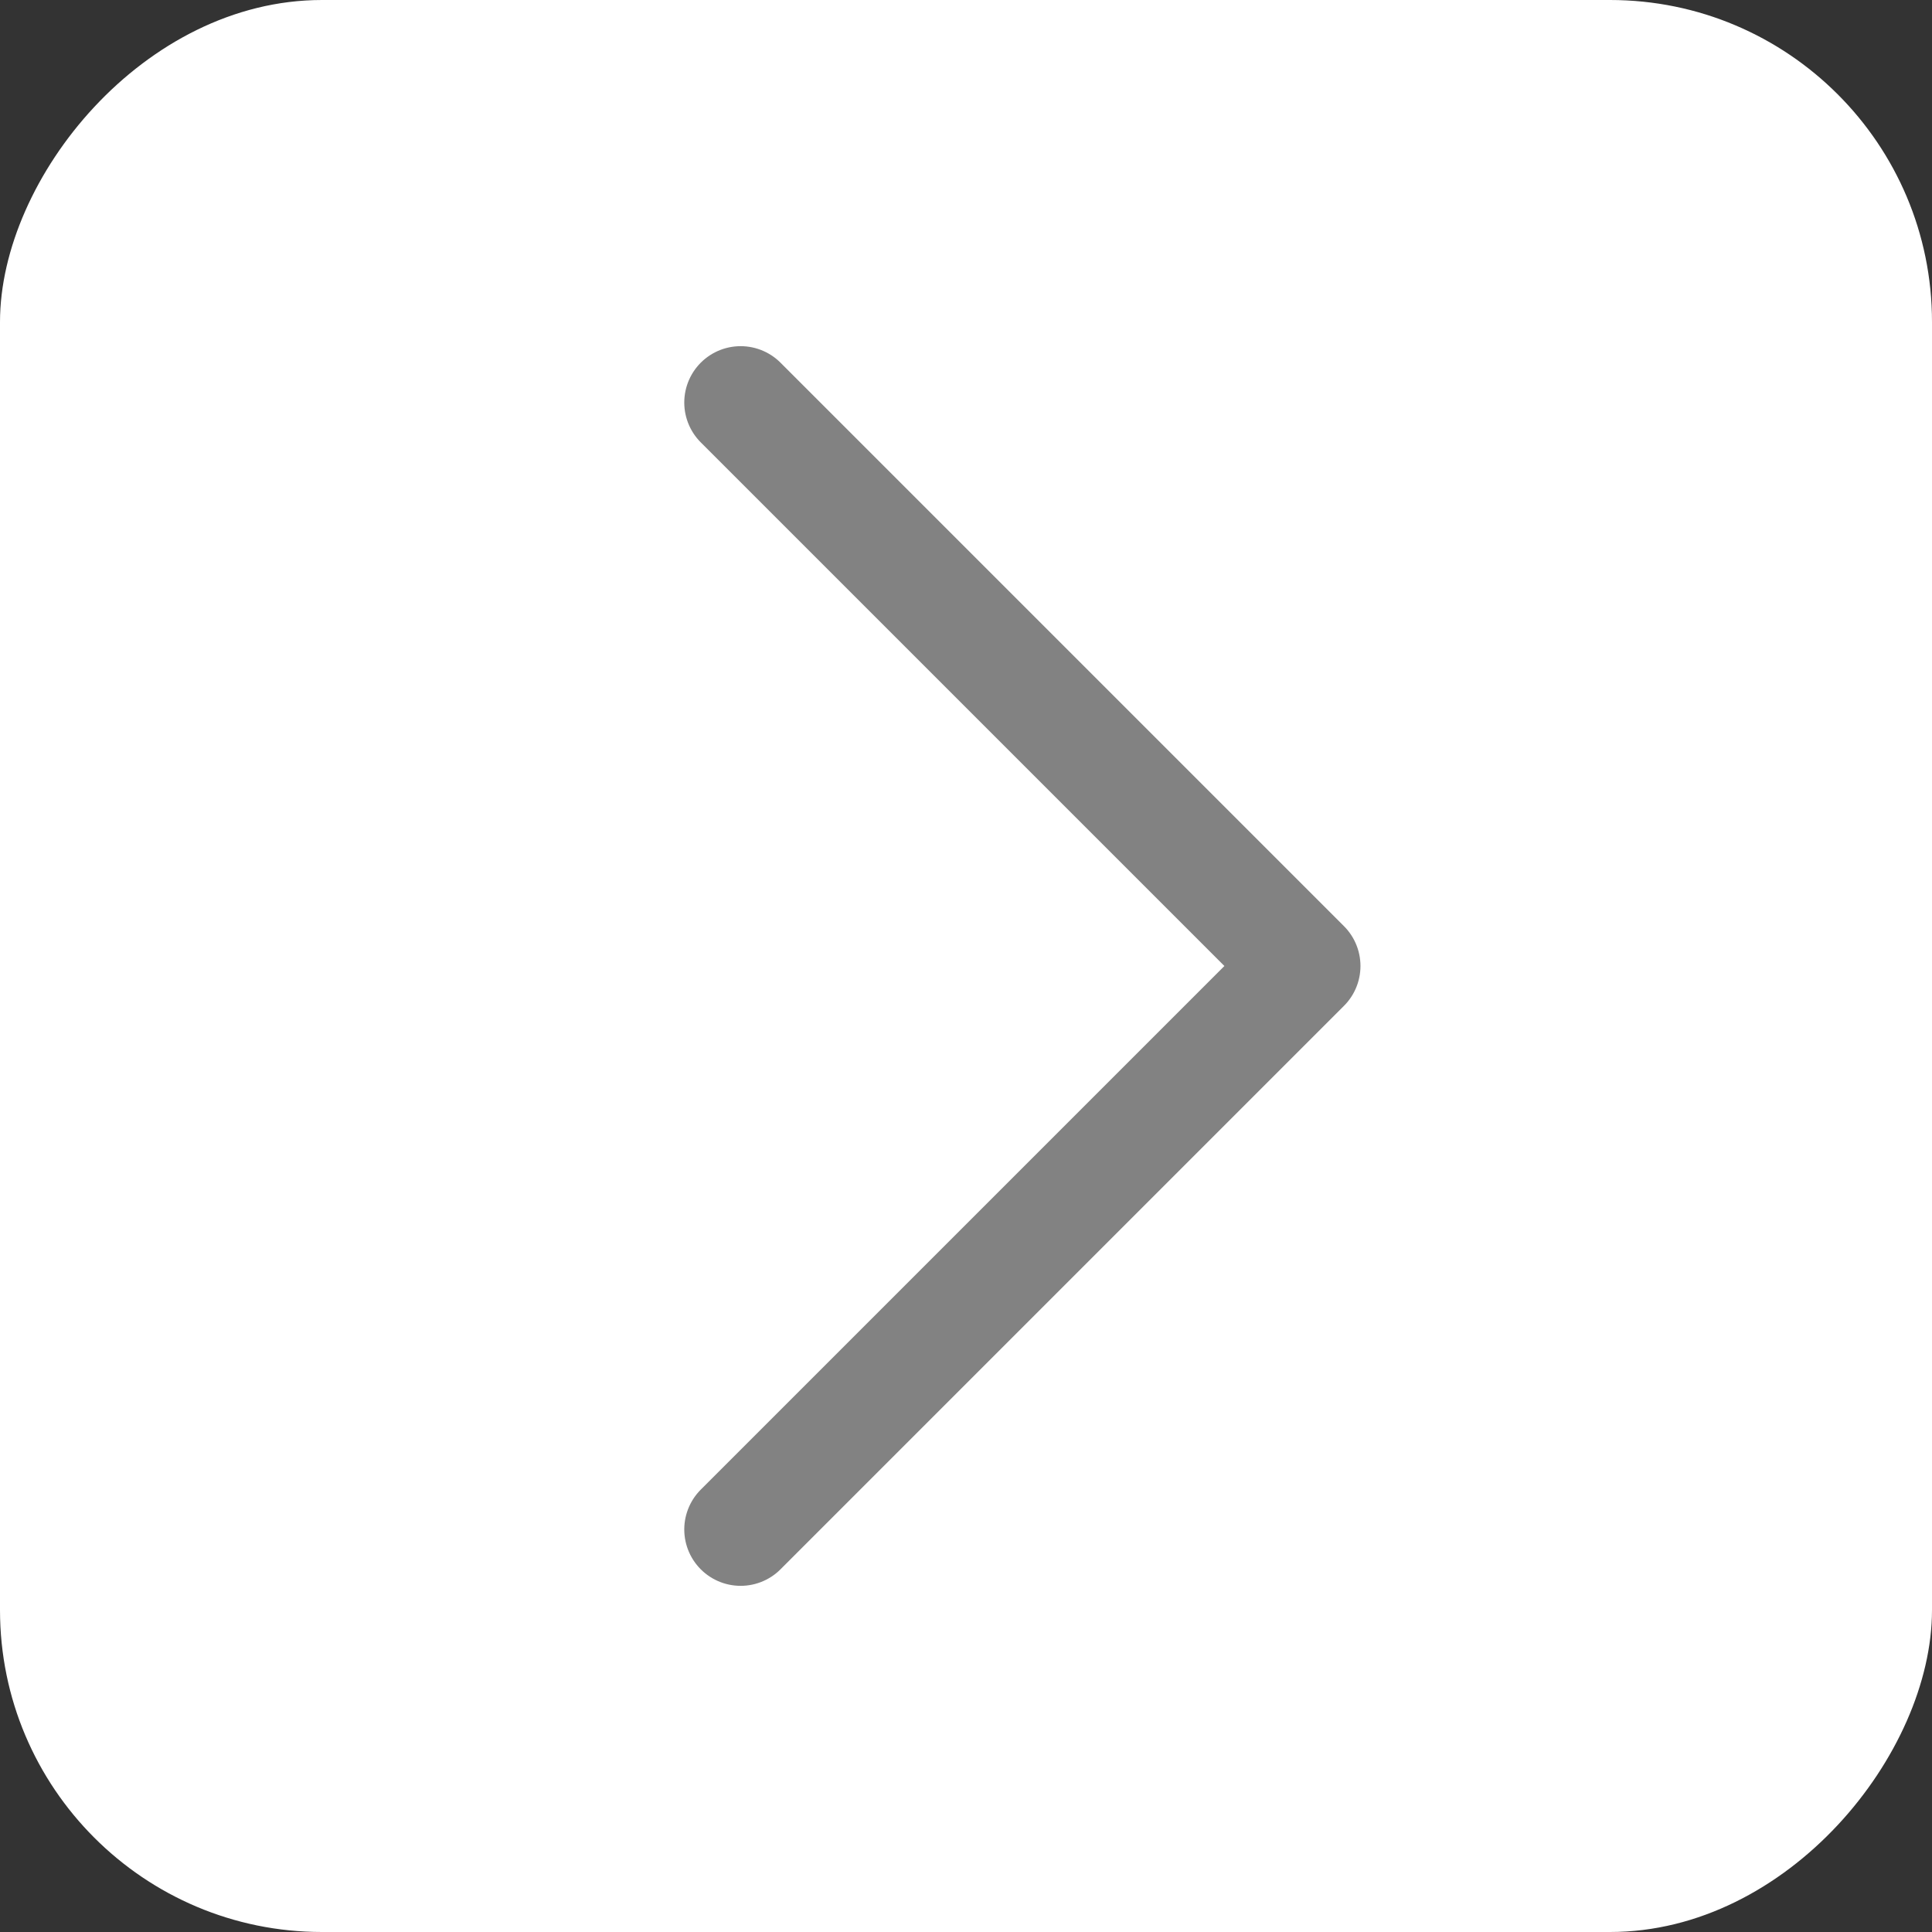 <svg width="20" height="20" viewBox="0 0 20 20" fill="none" xmlns="http://www.w3.org/2000/svg">
<rect x="0" y="0" width="20" height="20" fill="#333333" stroke="none"/>
<g clip-path="url(#clip0_2344_2078)">
<rect width="20" height="20" rx="3.333" transform="matrix(-1 0 0 1 20 0)" fill="white"/>
<path d="M7.667 4.167L13.5 10L7.667 15.833" stroke="#828282" stroke-width="1.167" stroke-linecap="round" stroke-linejoin="round"/>
</g>
<defs>
<clipPath id="clip0_2344_2078">
<rect width="20" height="20" rx="3.333" transform="matrix(-1 0 0 1 20 0)" fill="white"/>
</clipPath>
</defs>
</svg>

